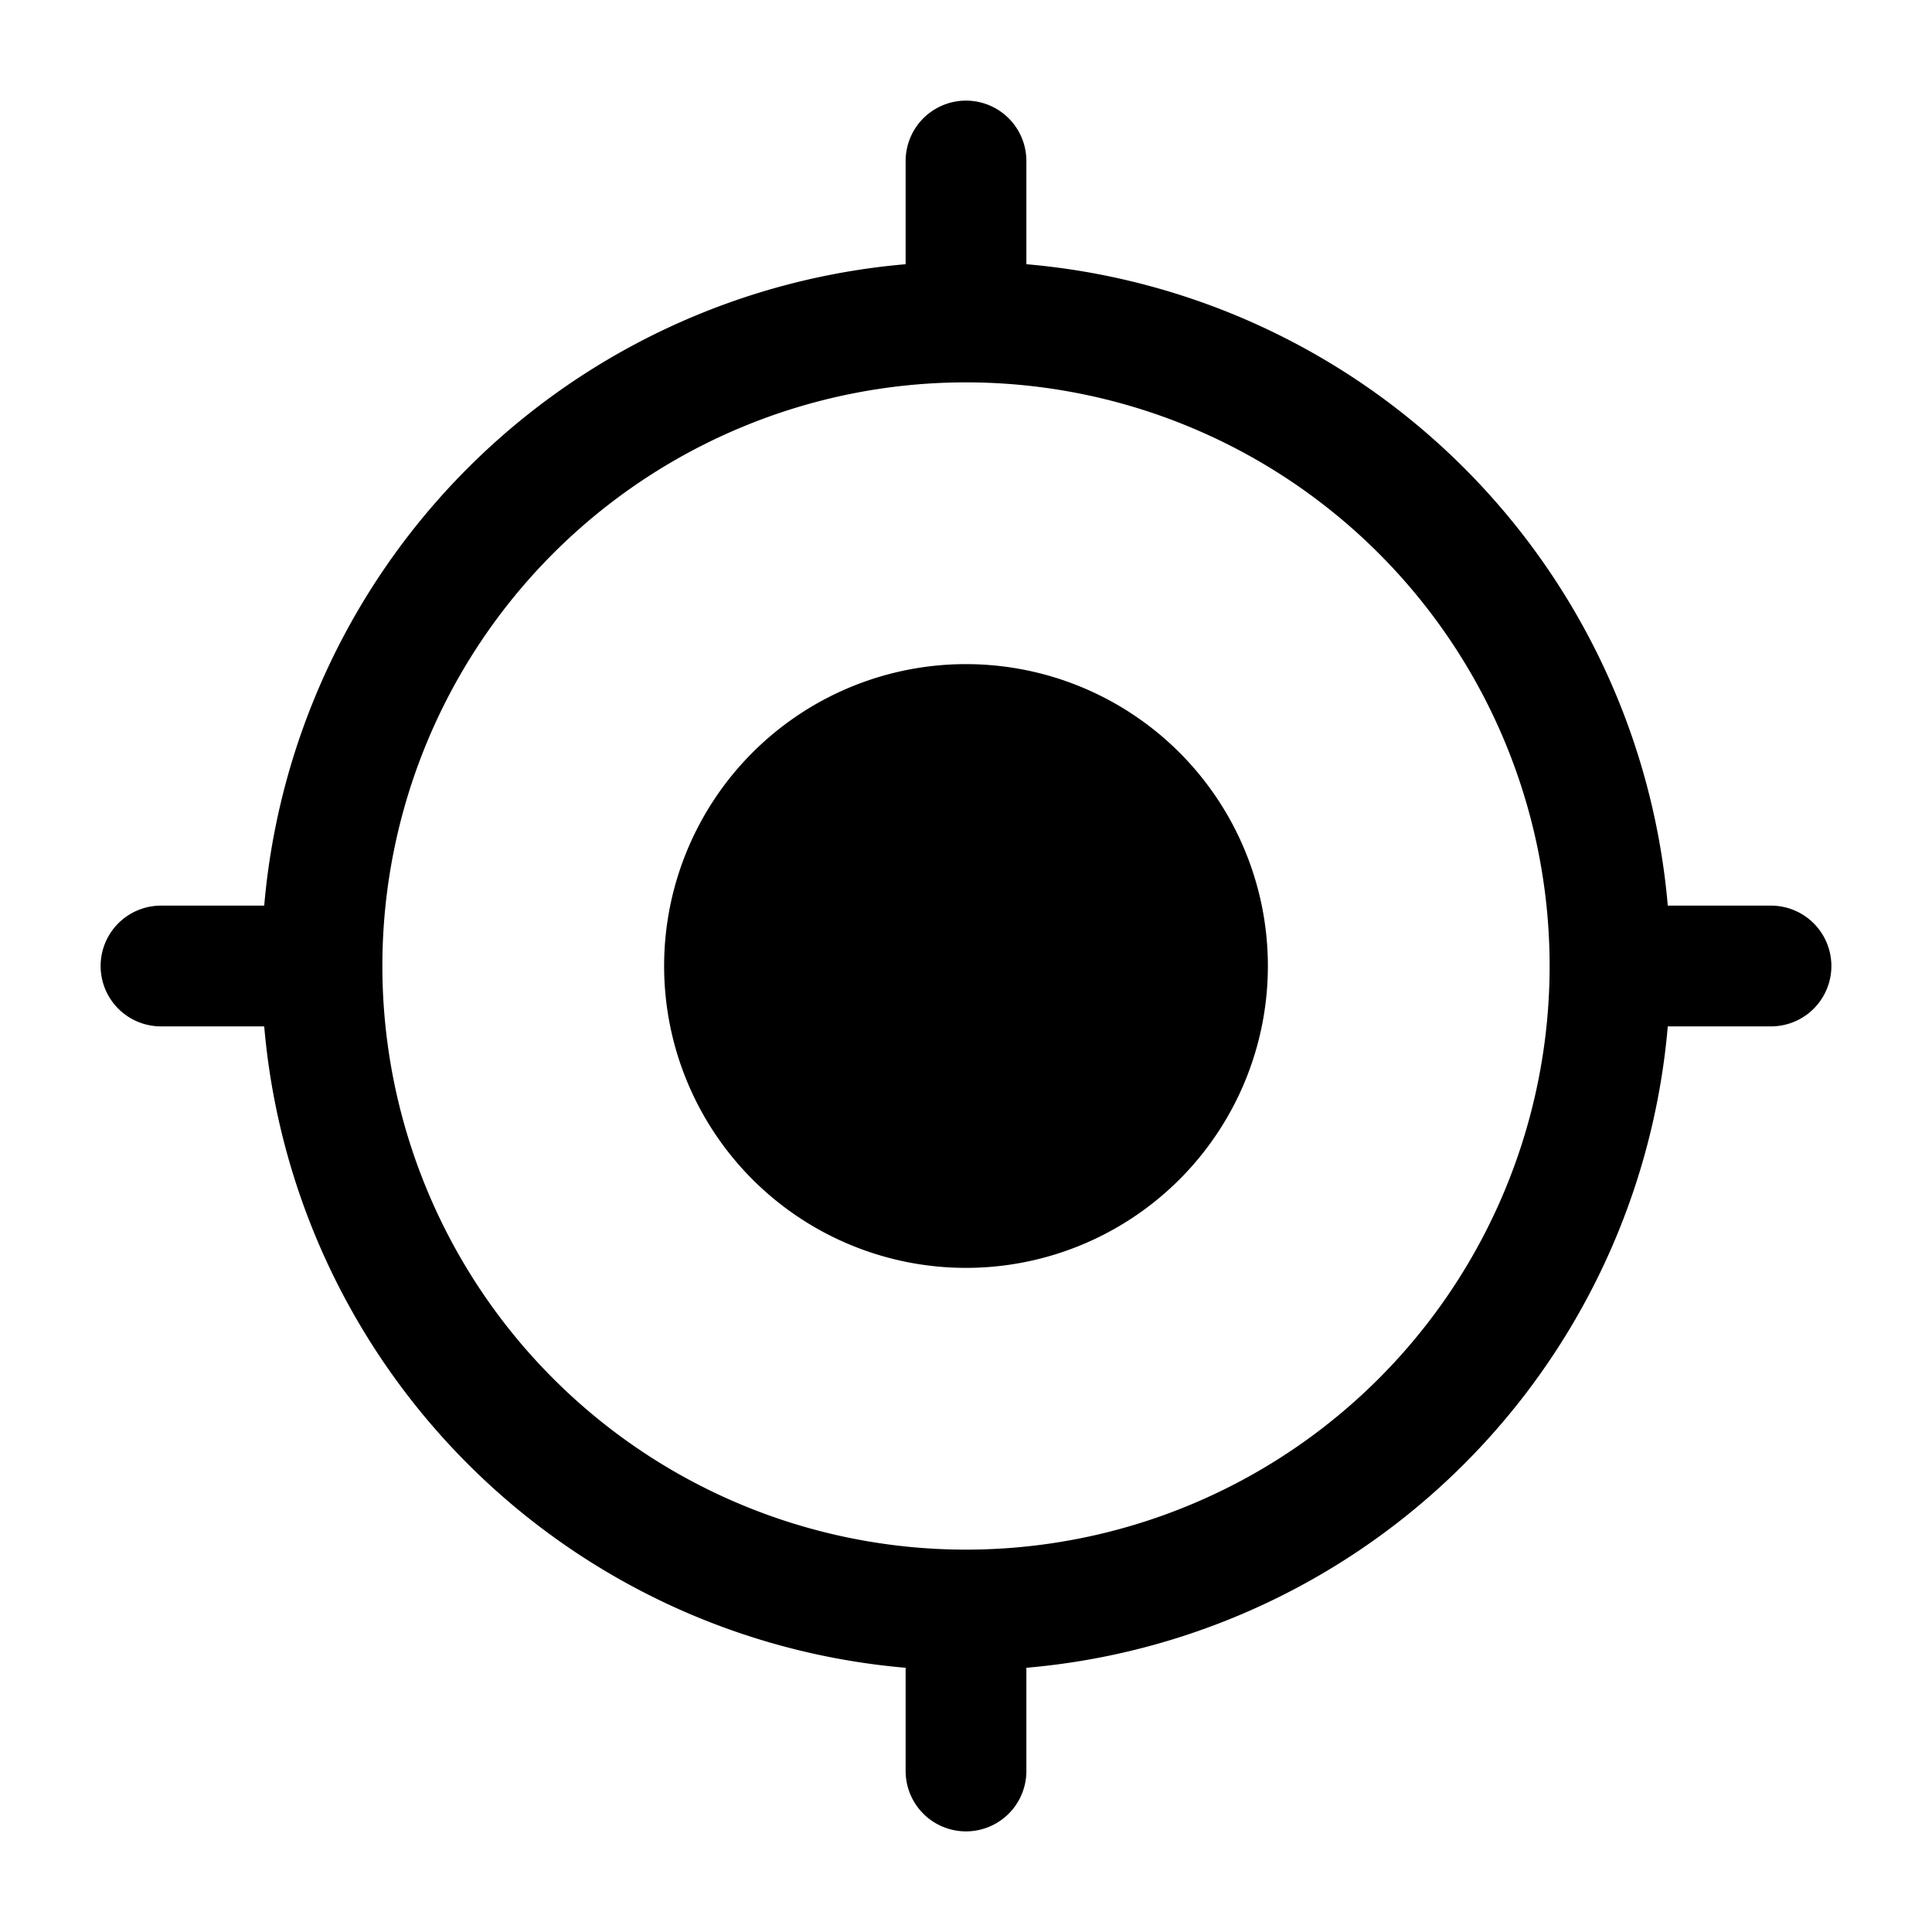 <svg xmlns="http://www.w3.org/2000/svg" fill="none" viewBox="0 0 24 24" stroke-width="1.5" stroke="currentColor" aria-hidden="true" data-slot="icon">
  <path stroke-linecap="round" stroke-linejoin="round" d="M20 12a8 8 0 0 1-8 8m8-8a8 8 0 0 0-8-8m8 8h2m-10 8a8 8 0 0 1-8-8m8 8v2M4 12a8 8 0 0 1 8-8m-8 8H2m10-8V2m3 10a3 3 0 1 1-6 0 3 3 0 0 1 6 0Z"/>
  <path fill="color(display-p3 .98 .561 .561)" d="M14 12a2 2 0 1 1-4 0 2 2 0 0 1 4 0Z"/>
</svg>
